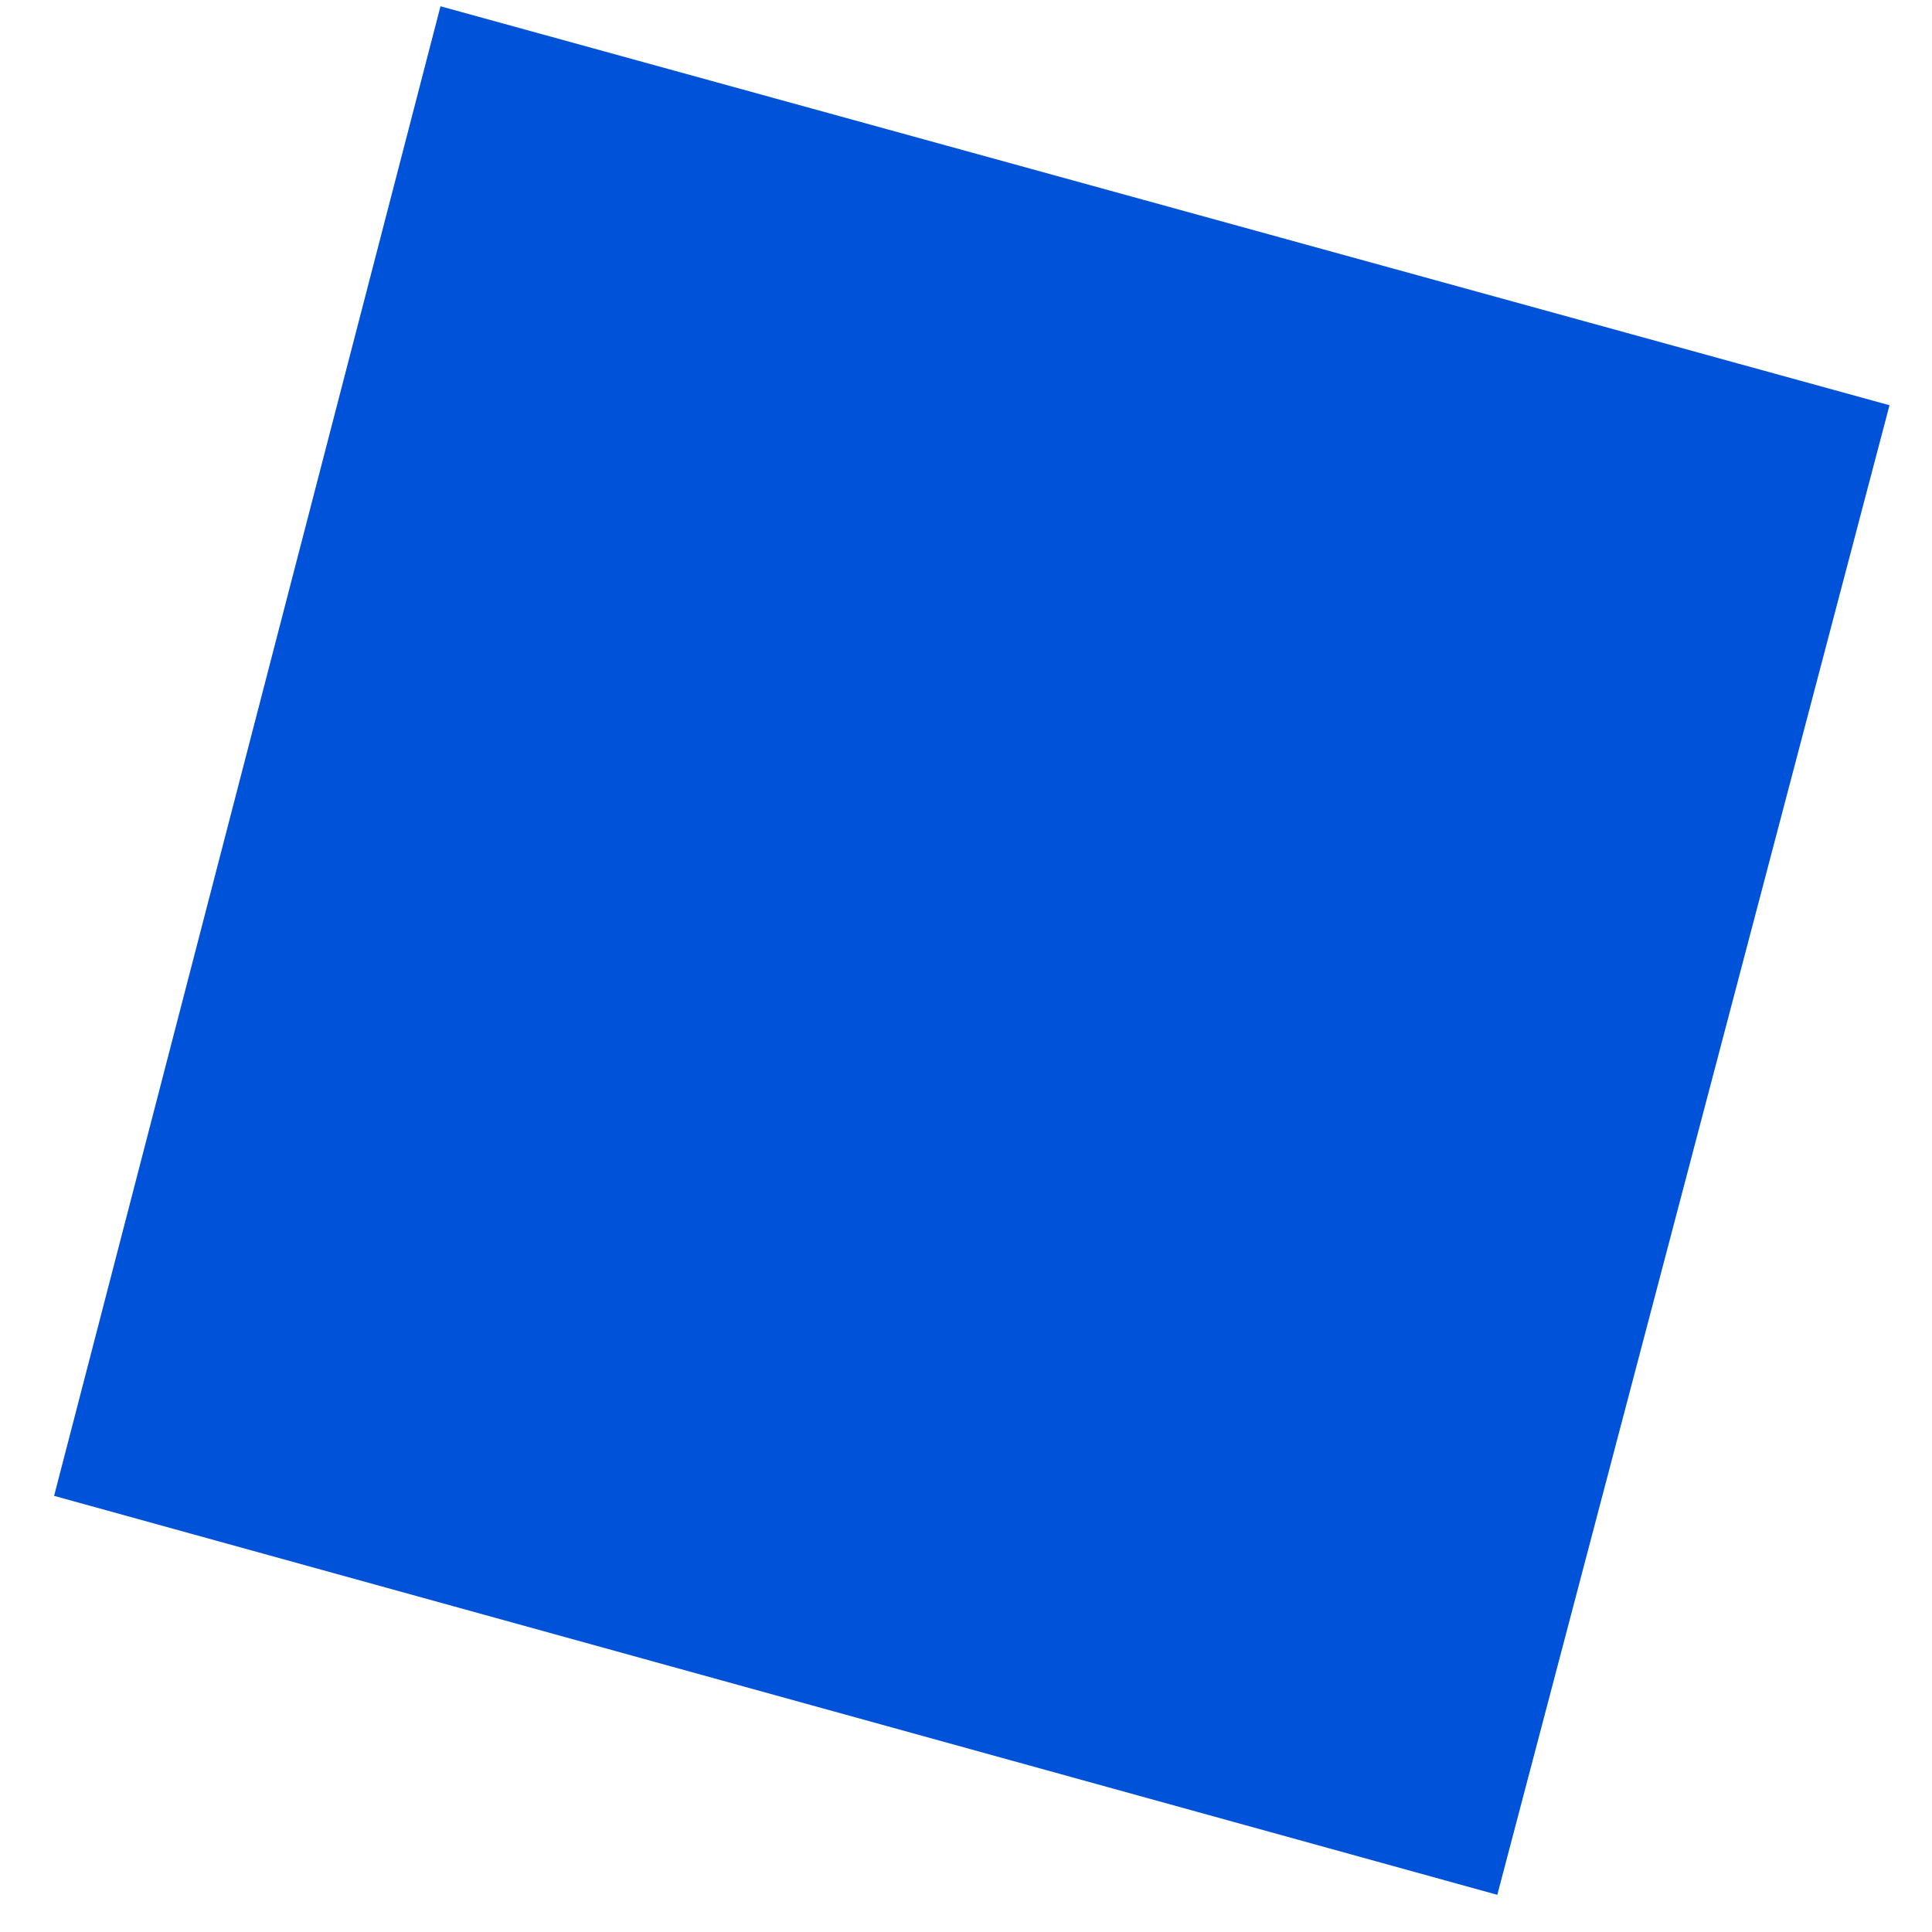 ﻿<?xml version="1.0" encoding="utf-8"?>
<svg version="1.1" xmlns:xlink="http://www.w3.org/1999/xlink" width="4px" height="4px" xmlns="http://www.w3.org/2000/svg">
  <defs>
    <pattern id="BGPattern" patternUnits="userSpaceOnUse" alignment="0 0" imageRepeat="None" />
    <mask fill="white" id="Clip2040">
      <path d="M 3.1 3.923  L 3.912 0.839  L 0.912 0.013  L 0.112 3.097  L 3.1 3.923  Z " fill-rule="evenodd" />
    </mask>
  </defs>
  <g transform="matrix(1 0 0 1 -554 -845 )">
    <path d="M 3.1 3.923  L 3.912 0.839  L 0.912 0.013  L 0.112 3.097  L 3.1 3.923  Z " fill-rule="nonzero" fill="rgba(0, 82, 217, 1)" stroke="none" transform="matrix(1 0 0 1 554 845 )" class="fill" />
    <path d="M 3.1 3.923  L 3.912 0.839  L 0.912 0.013  L 0.112 3.097  L 3.1 3.923  Z " stroke-width="0" stroke-dasharray="0" stroke="rgba(255, 255, 255, 0)" fill="none" transform="matrix(1 0 0 1 554 845 )" class="stroke" mask="url(#Clip2040)" />
  </g>
</svg>